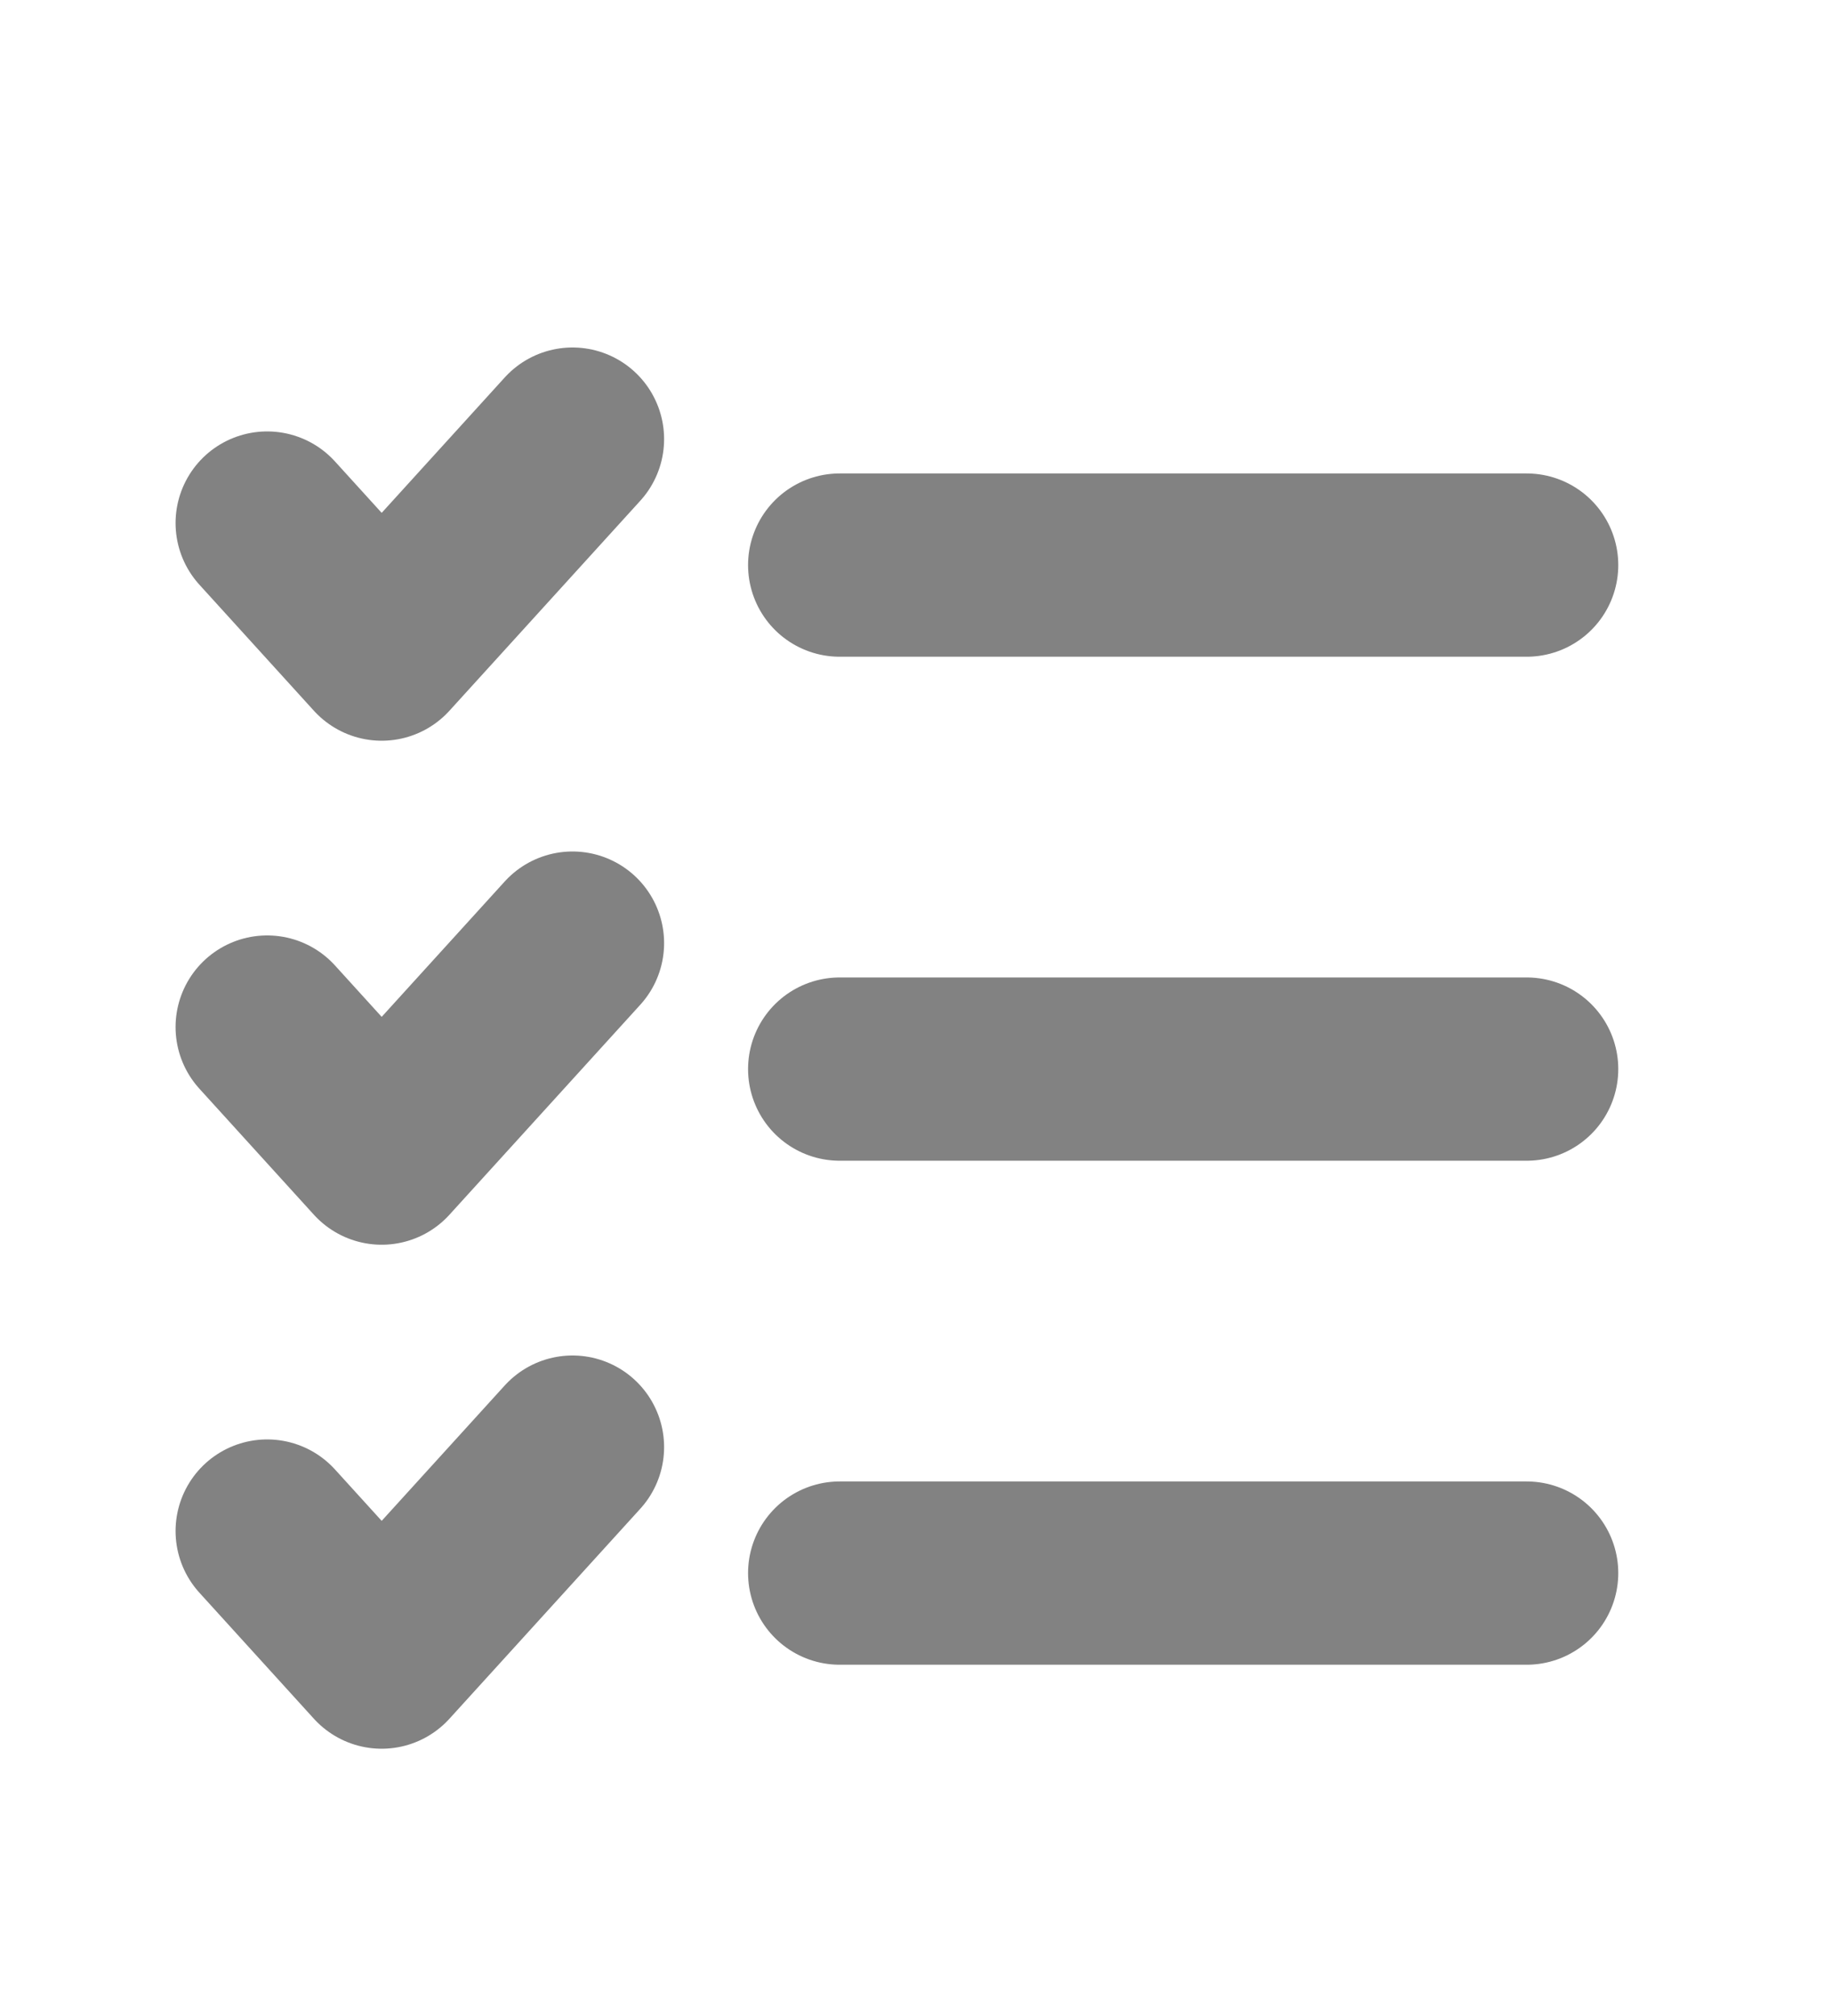 <svg width="30" height="33" viewBox="0 0 30 33" fill="none" xmlns="http://www.w3.org/2000/svg">
<g clip-path="url(#clip0)">
<path d="M4.375 8.562L6.25 10.625L9.375 7.188" stroke="#828282" stroke-width="3" stroke-linecap="round" stroke-linejoin="round"/>
<path d="M4.375 16.812L6.25 18.875L9.375 15.438" stroke="#828282" stroke-width="3" stroke-linecap="round" stroke-linejoin="round"/>
<path d="M4.375 25.062L6.25 27.125L9.375 23.688" stroke="#828282" stroke-width="3" stroke-linecap="round" stroke-linejoin="round"/>
<path d="M13.75 9.25H25" stroke="#828282" stroke-width="3" stroke-linecap="round" stroke-linejoin="round"/>
<path d="M13.75 17.5H25" stroke="#828282" stroke-width="3" stroke-linecap="round" stroke-linejoin="round"/>
<path d="M13.75 25.75H25" stroke="#828282" stroke-width="3" stroke-linecap="round" stroke-linejoin="round"/>
</g>
<defs>
<clipPath id="clip0">
<rect width="30" height="33" fill="white"/>
</clipPath>
</defs>
</svg>
